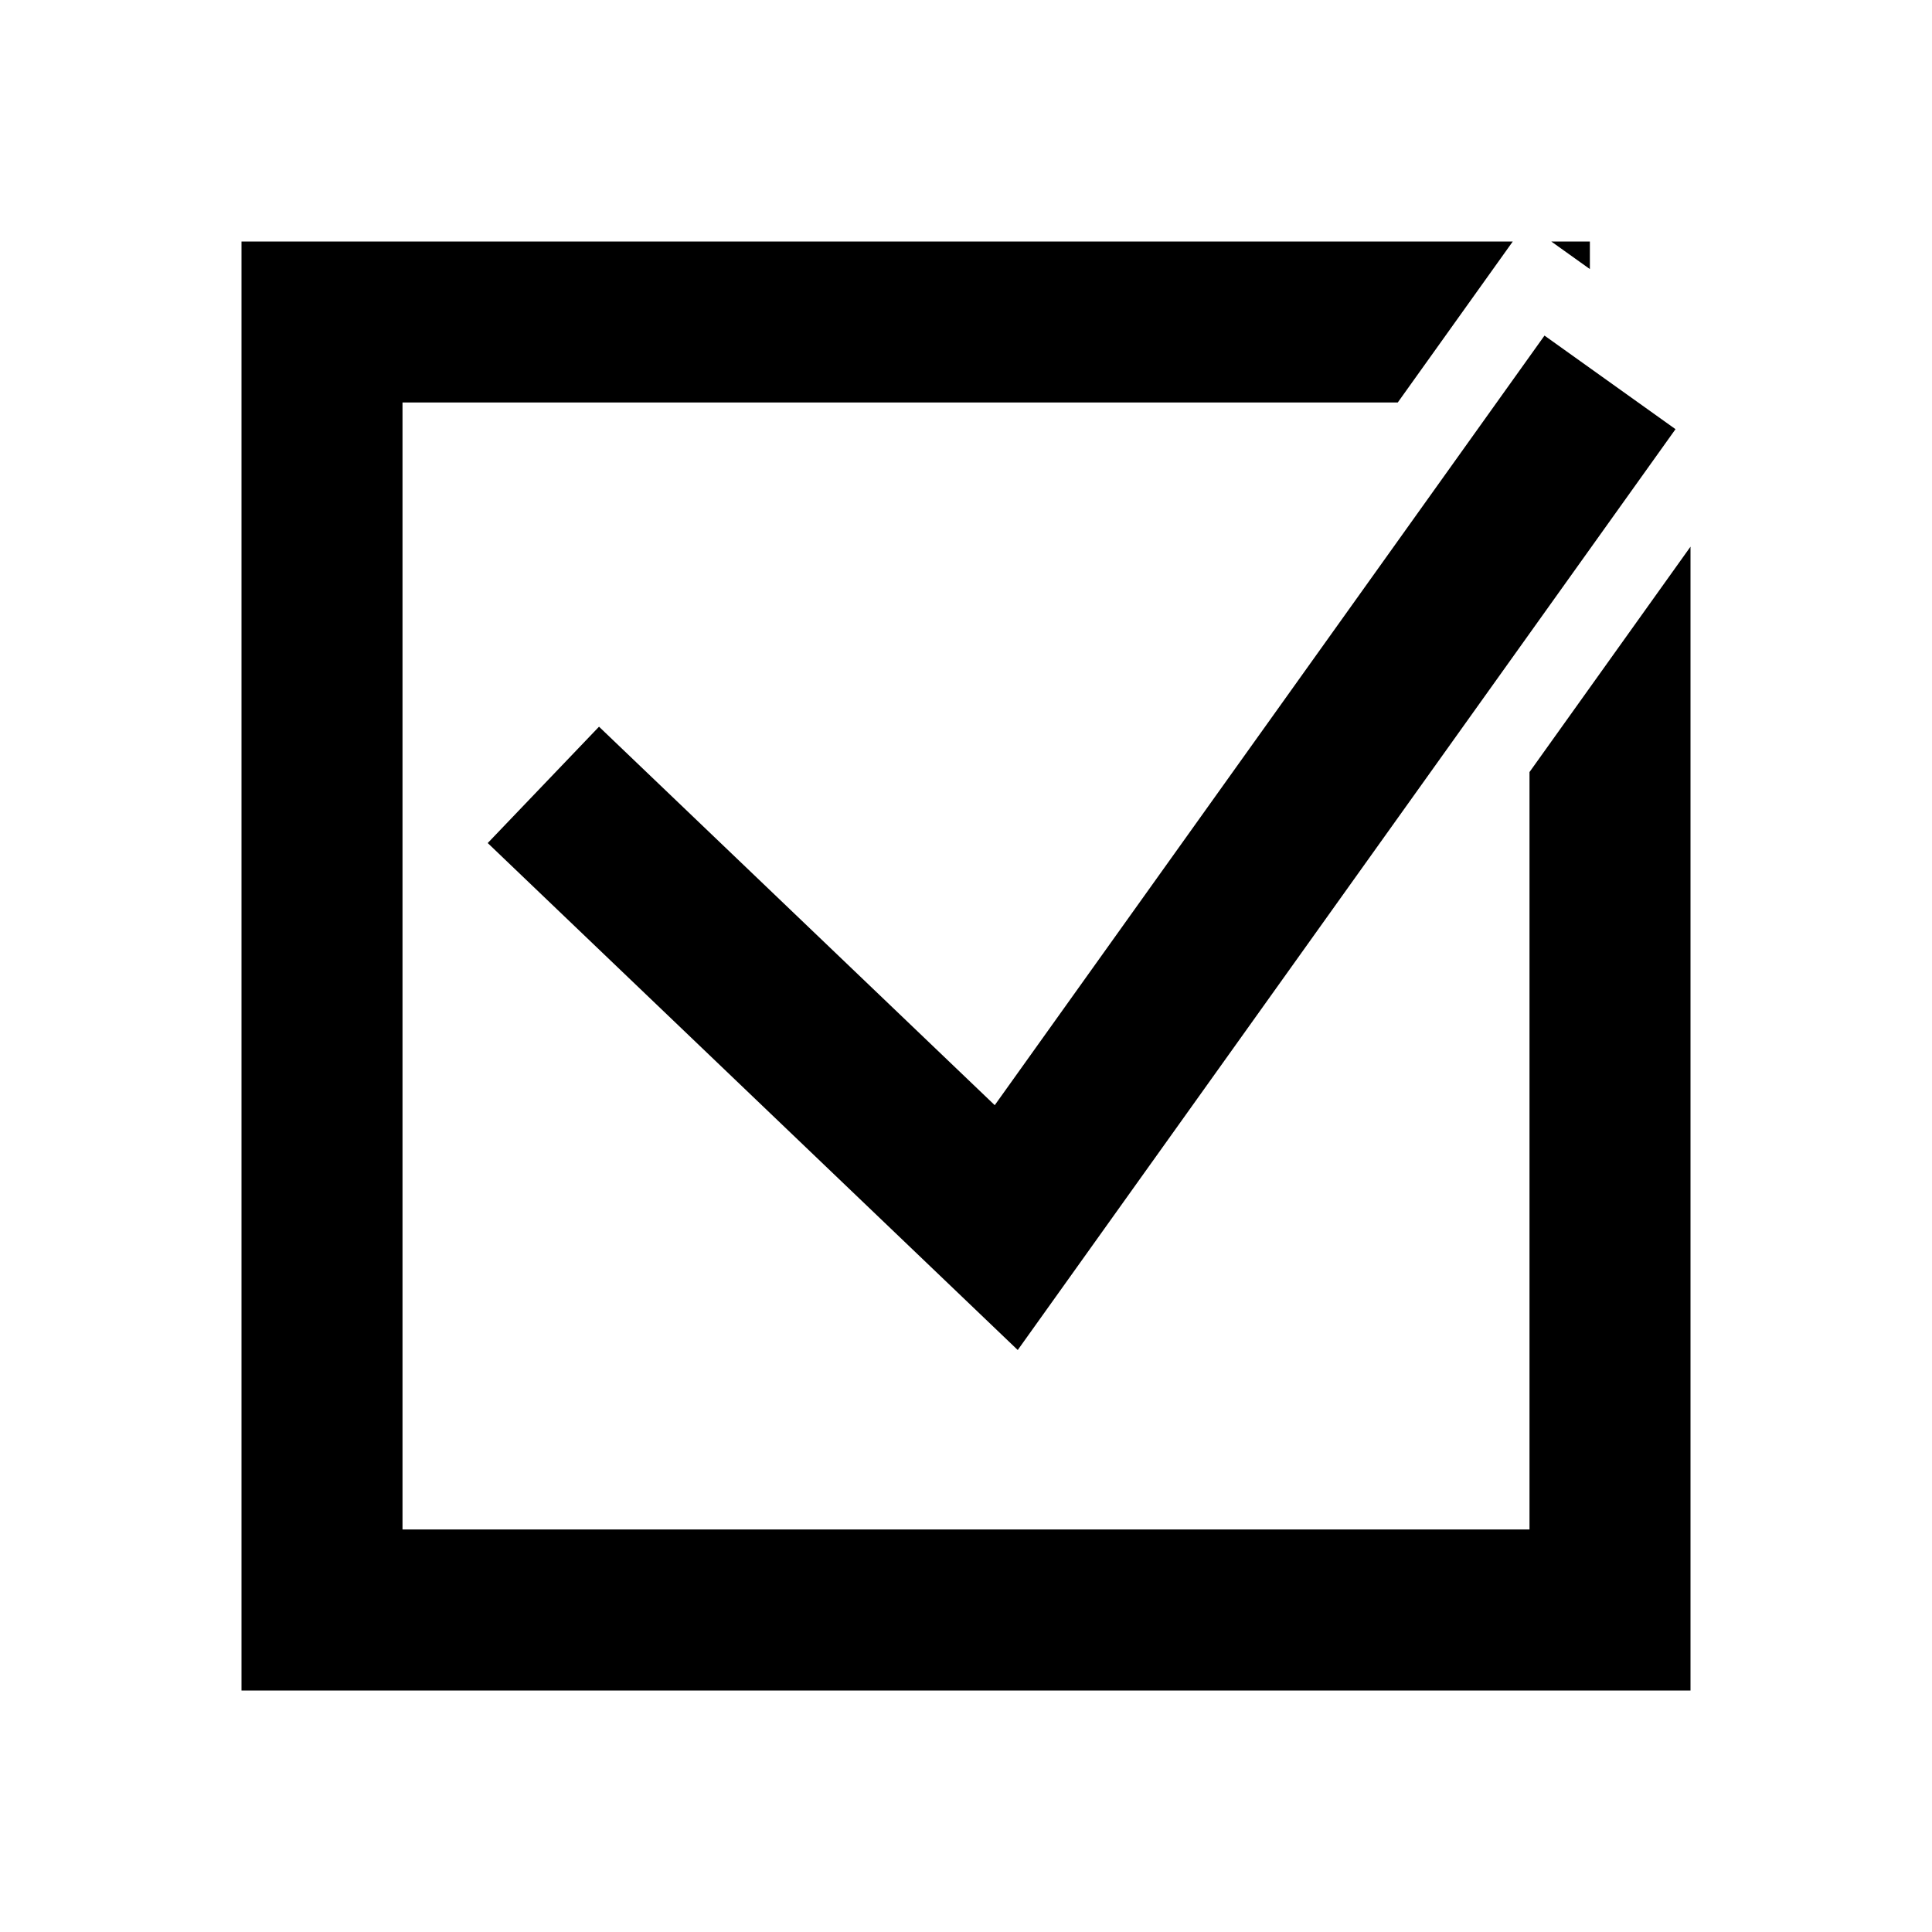 <svg xmlns="http://www.w3.org/2000/svg" width="1em" height="1em" viewBox="0 0 512 512"><path fill="currentColor" fill-rule="evenodd" d="m400.9 64l-30.481 42.666H106.667v298.667h298.666V204.606L448 144.872V448H64V64zm8.407 24.934l34.72 24.8L269.713 357.77l-140.46-134.354l29.492-30.832l104.87 100.301zM421.333 64v7.308L411.102 64z"/></svg>